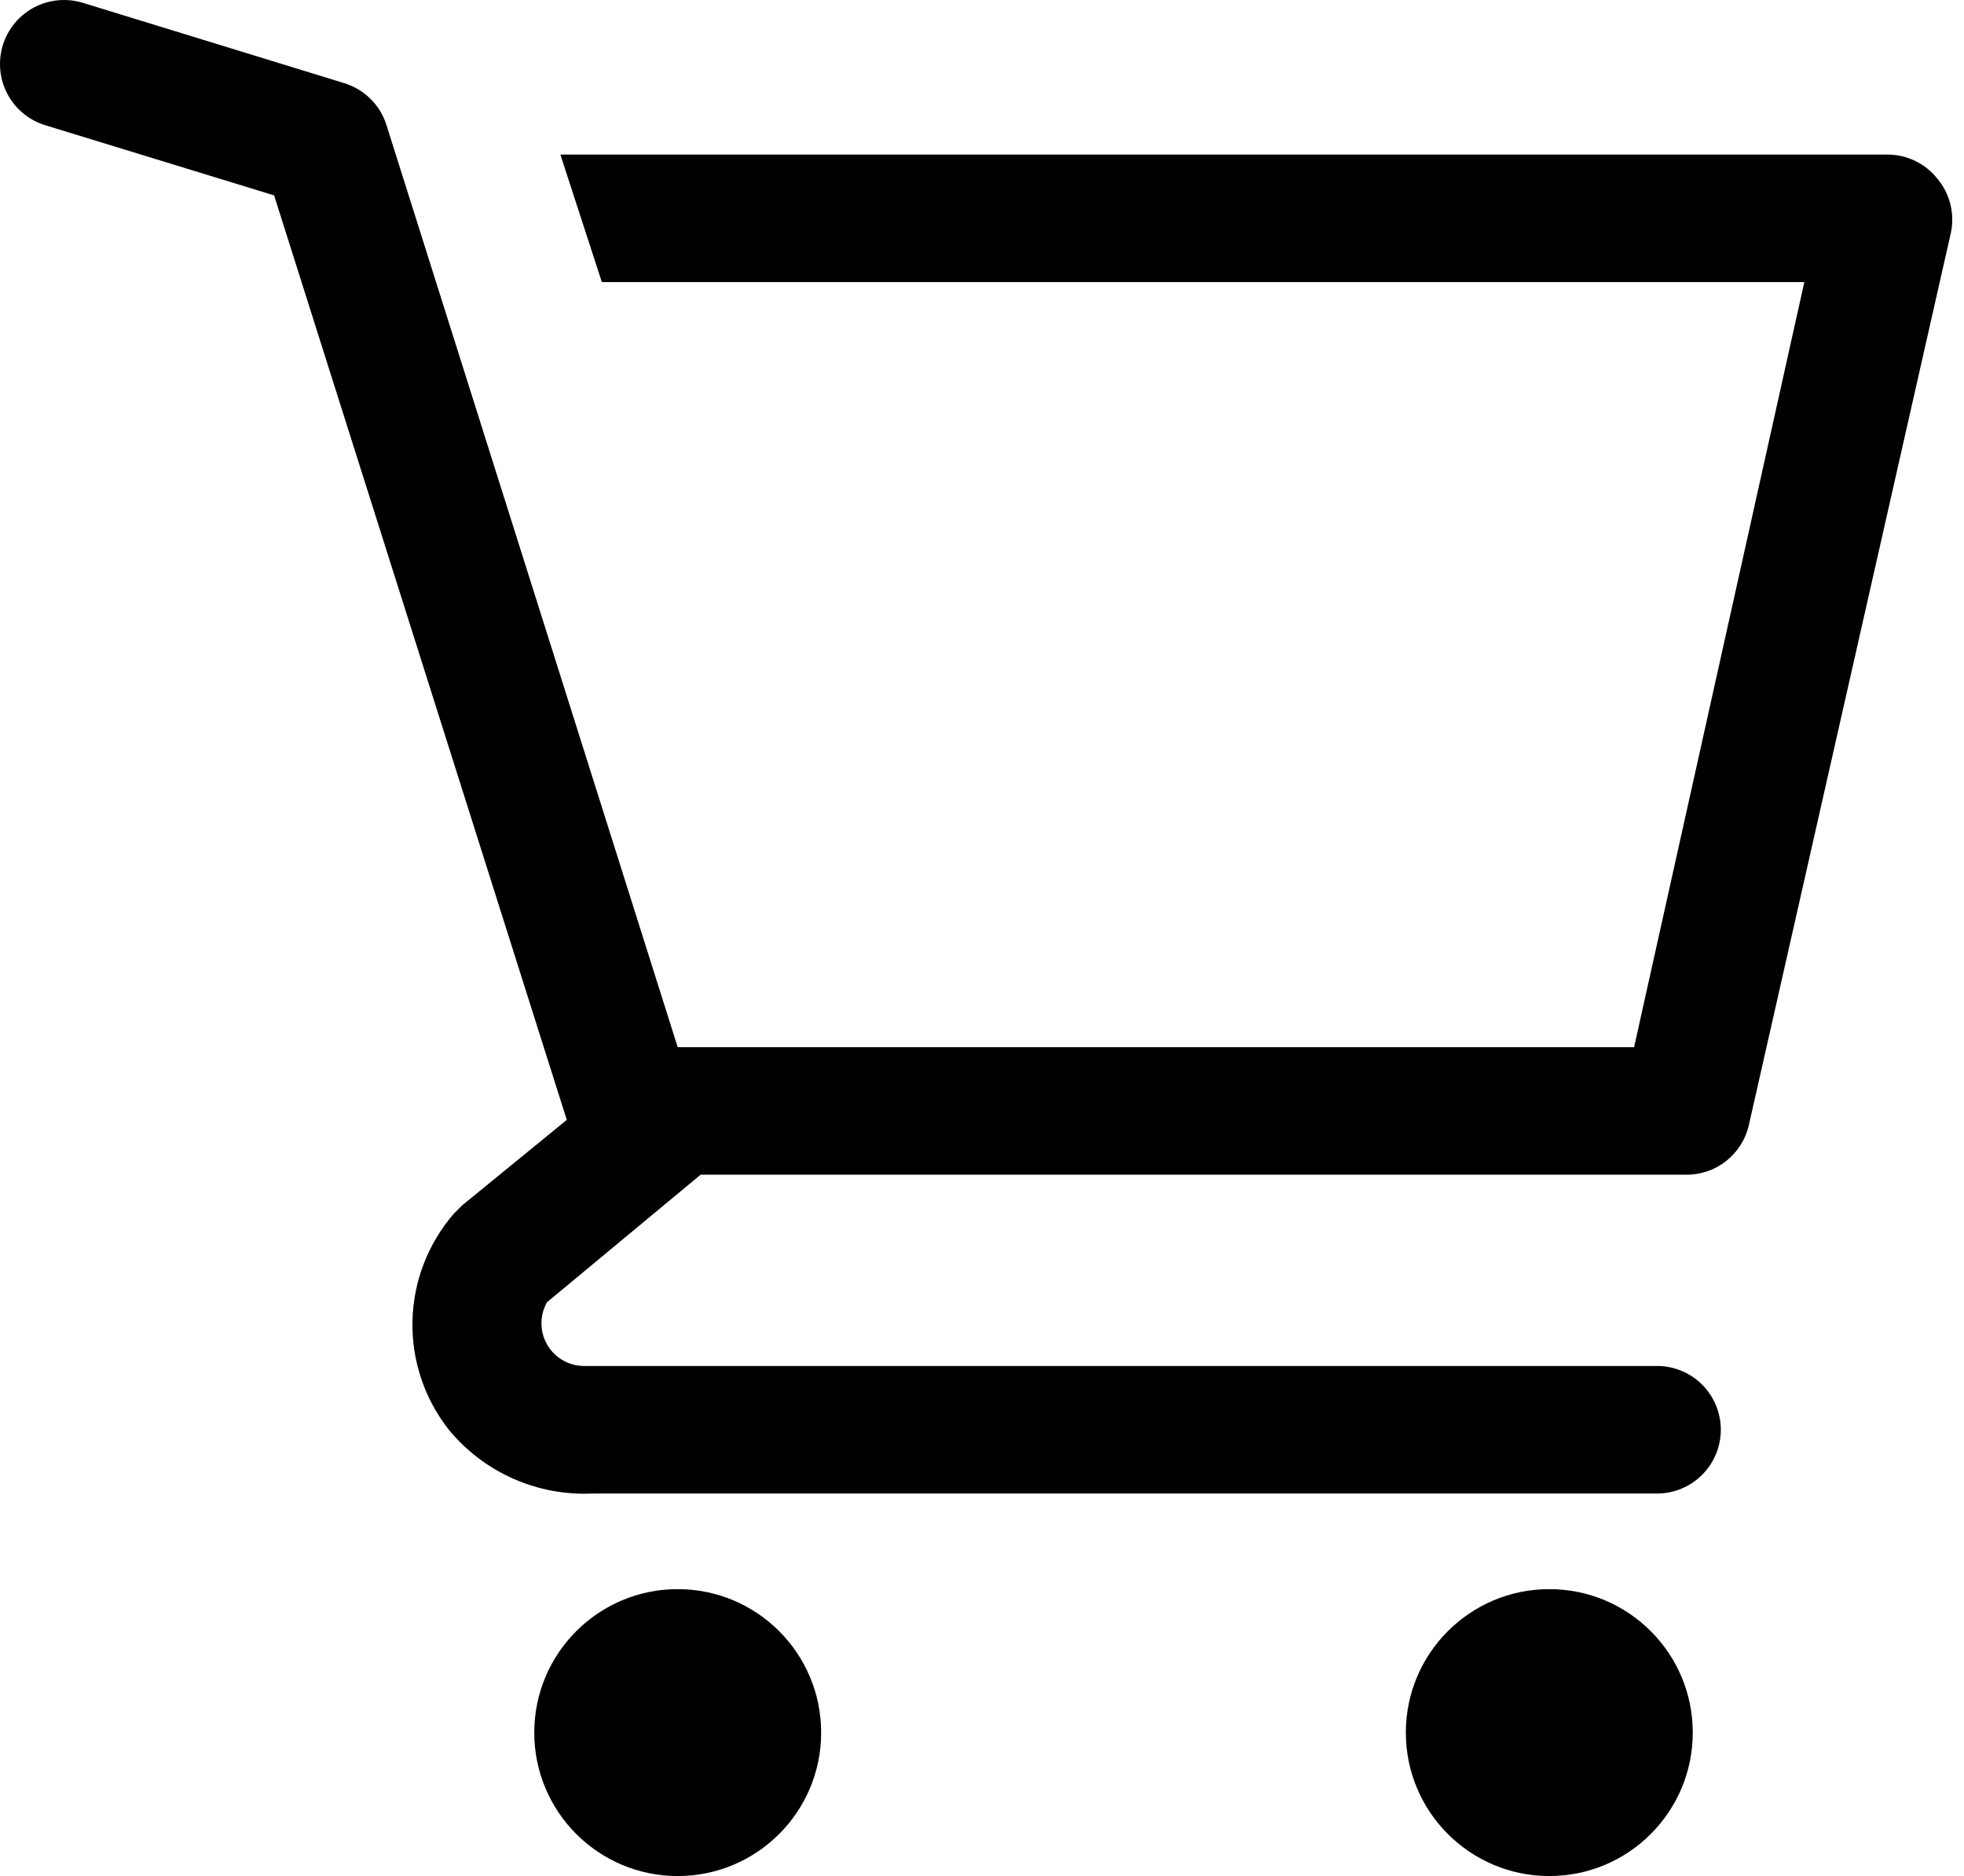<svg width="67" height="64" viewBox="0 0 67 64" fill="none" xmlns="http://www.w3.org/2000/svg">
<path d="M23.119 64C25.822 64 28.013 61.809 28.013 59.106C28.013 56.403 25.822 54.212 23.119 54.212C20.417 54.212 18.226 56.403 18.226 59.106C18.226 61.809 20.417 64 23.119 64Z" fill="black"/>
<path d="M52.853 64C55.556 64 57.747 61.809 57.747 59.106C57.747 56.403 55.556 54.212 52.853 54.212C50.15 54.212 47.959 56.403 47.959 59.106C47.959 61.809 50.15 64 52.853 64Z" fill="black"/>
<path d="M66.077 6.078C65.875 5.828 65.62 5.627 65.33 5.488C65.04 5.348 64.724 5.275 64.402 5.273H19.117L20.531 9.623H61.553L55.745 35.724H23.119L13.179 4.251C13.072 3.917 12.885 3.614 12.635 3.368C12.385 3.121 12.079 2.939 11.744 2.837L2.826 0.096C2.552 0.012 2.264 -0.017 1.978 0.01C1.693 0.037 1.415 0.12 1.162 0.254C0.65 0.525 0.267 0.989 0.096 1.543C-0.074 2.097 -0.017 2.695 0.254 3.207C0.525 3.719 0.989 4.102 1.543 4.272L9.351 6.665L19.335 38.204L15.768 41.118L15.485 41.401C14.603 42.418 14.102 43.711 14.071 45.056C14.039 46.402 14.478 47.717 15.311 48.774C15.904 49.495 16.657 50.068 17.511 50.445C18.364 50.823 19.294 50.996 20.227 50.95H56.529C57.105 50.95 57.659 50.72 58.067 50.312C58.474 49.904 58.704 49.351 58.704 48.774C58.704 48.198 58.474 47.644 58.067 47.236C57.659 46.828 57.105 46.599 56.529 46.599H19.879C19.628 46.591 19.384 46.518 19.17 46.387C18.956 46.257 18.779 46.074 18.657 45.855C18.534 45.636 18.47 45.39 18.471 45.139C18.472 44.889 18.537 44.642 18.661 44.424L23.902 40.074H57.486C57.988 40.086 58.48 39.924 58.877 39.615C59.273 39.305 59.55 38.868 59.661 38.378L66.556 7.927C66.622 7.602 66.613 7.267 66.53 6.947C66.447 6.627 66.292 6.329 66.077 6.078Z" fill="black"/>
</svg>
